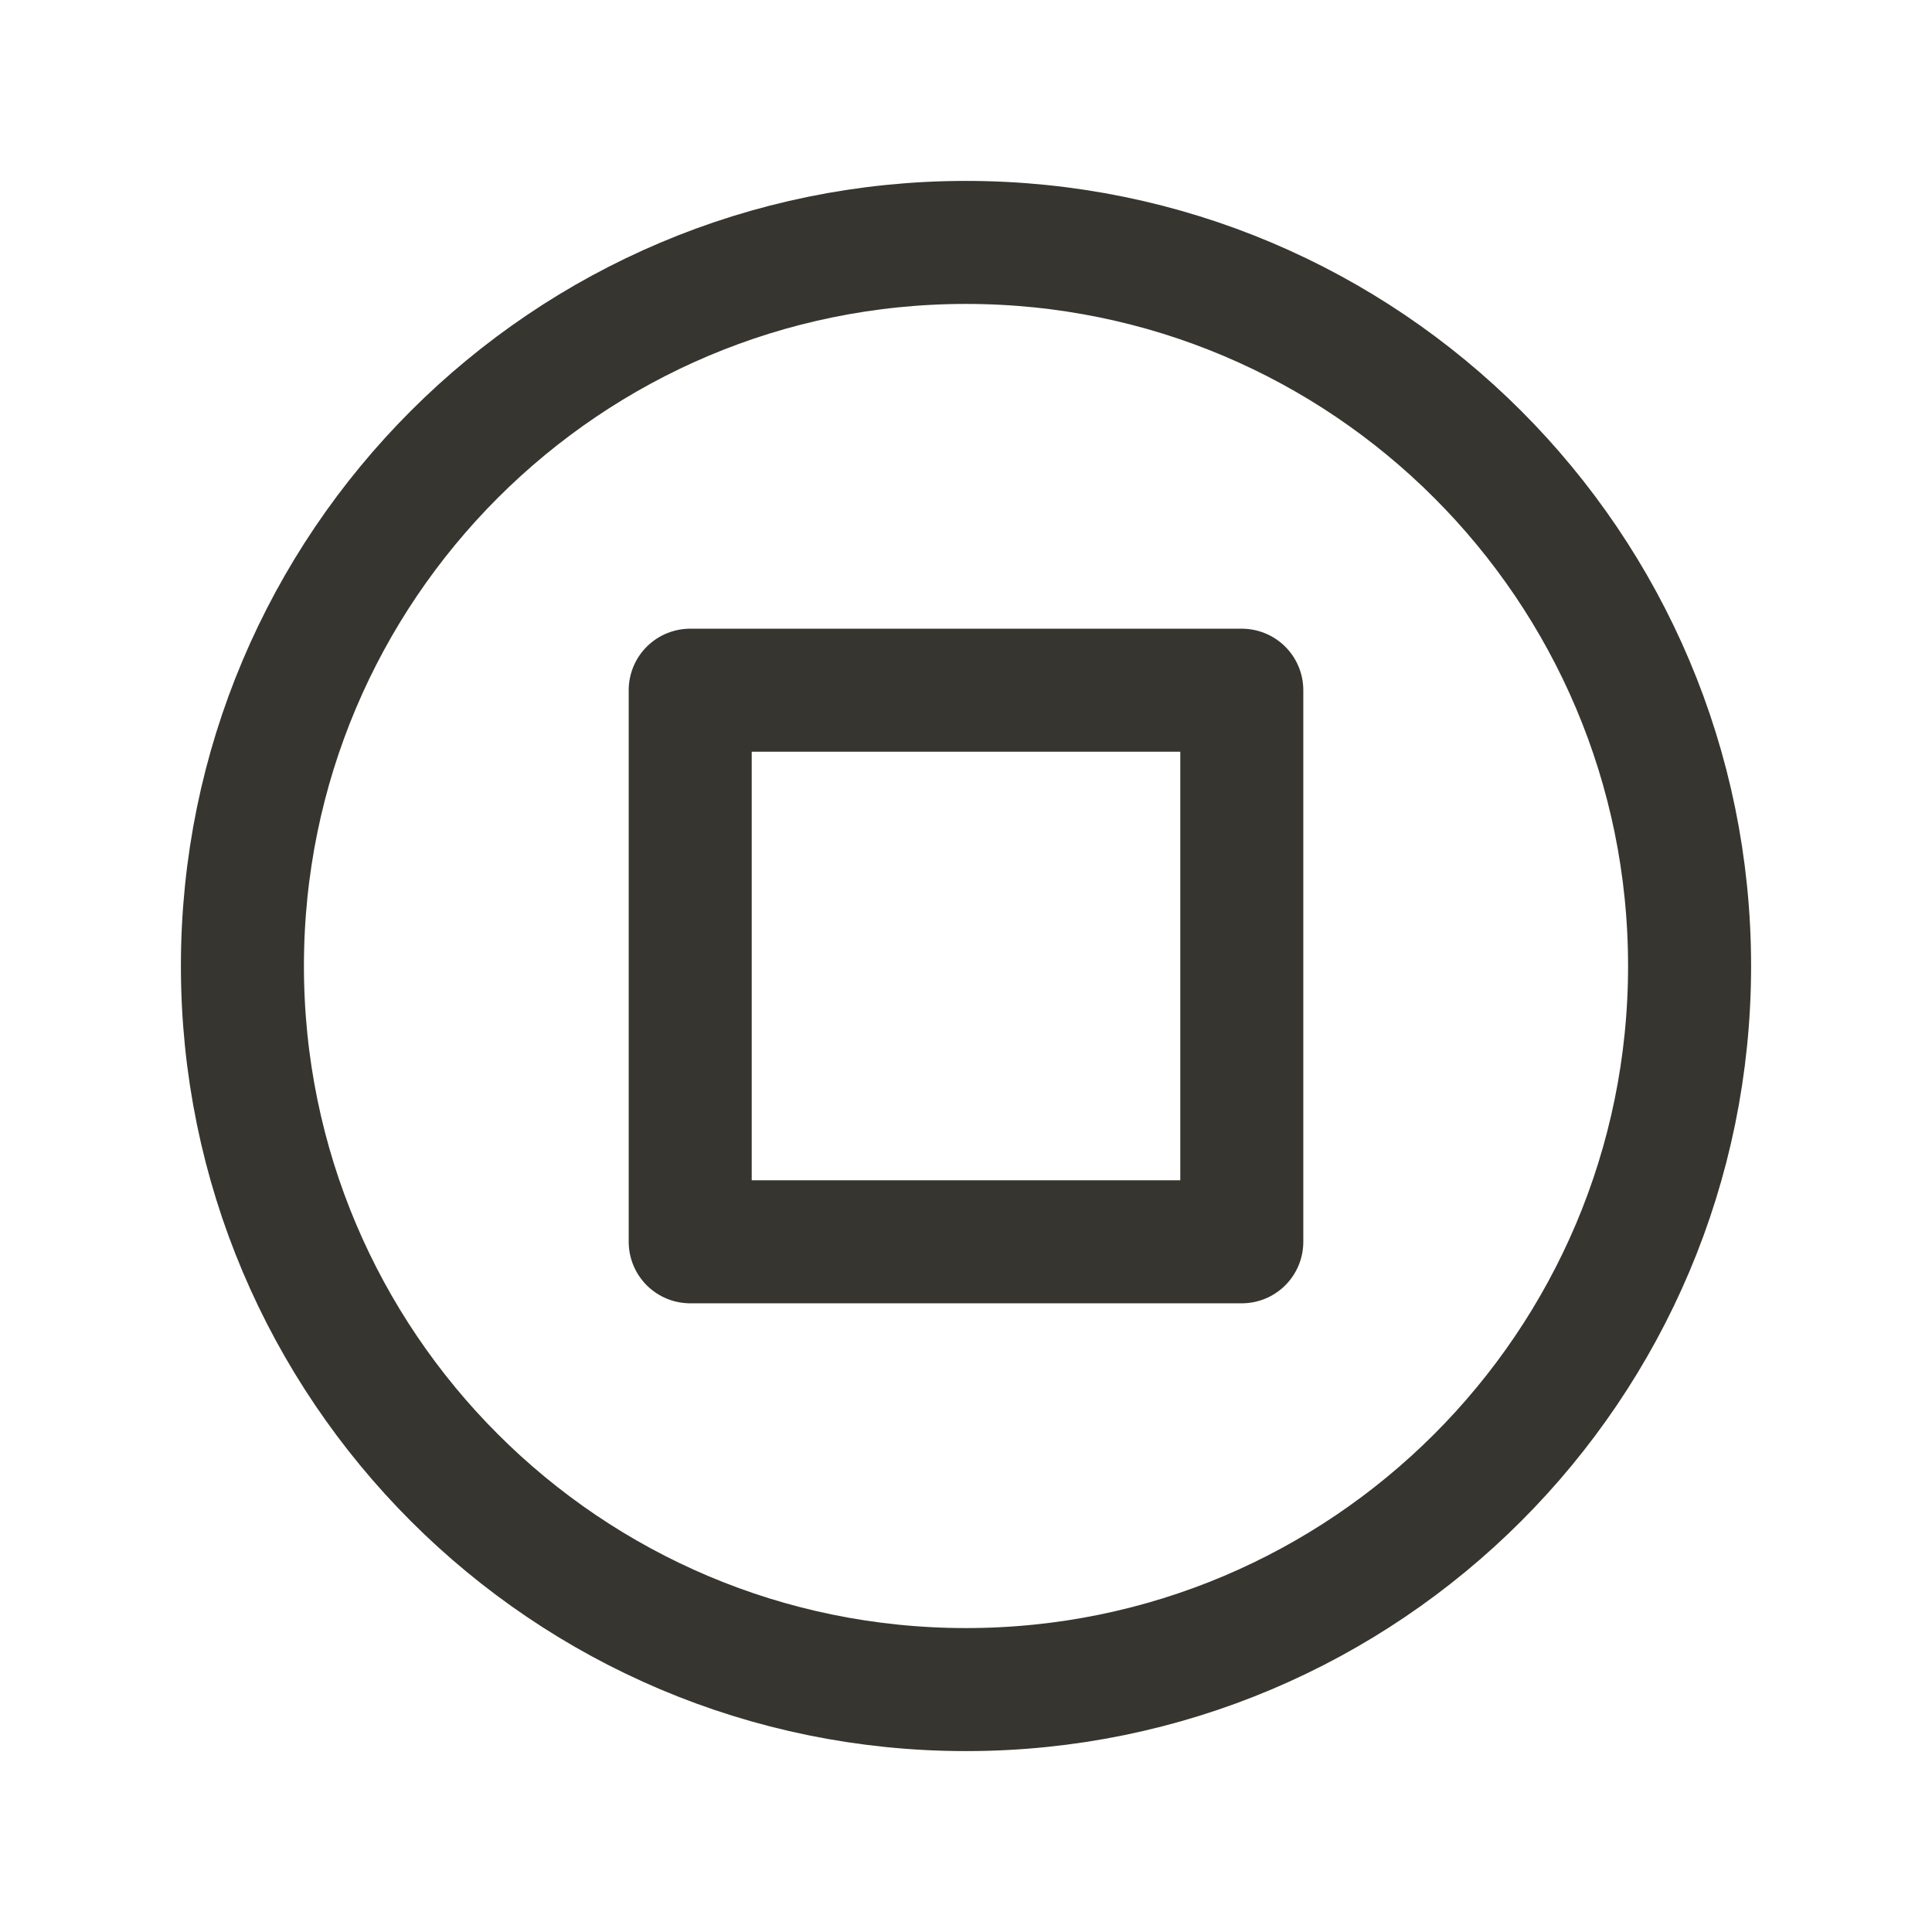 <!-- Generated by IcoMoon.io -->
<svg version="1.1" xmlns="http://www.w3.org/2000/svg" width="40" height="40" viewBox="0 0 40 40">
<title>ut-stop</title>
<path fill="none" stroke-linejoin="round" stroke-linecap="round" stroke-miterlimit="10" stroke-width="2.547" stroke="#37352f" d="M34.981 20c0 8.274-6.707 14.981-14.981 14.981s-14.981-6.707-14.981-14.981c0-8.274 6.707-14.981 14.981-14.981s14.981 6.707 14.981 14.981z"></path>
<path fill="none" stroke-linejoin="round" stroke-linecap="round" stroke-miterlimit="10" stroke-width="2.547" stroke="#37352f" d="M14.29 14.29h11.42v11.42h-11.42v-11.42z"></path>
</svg>
